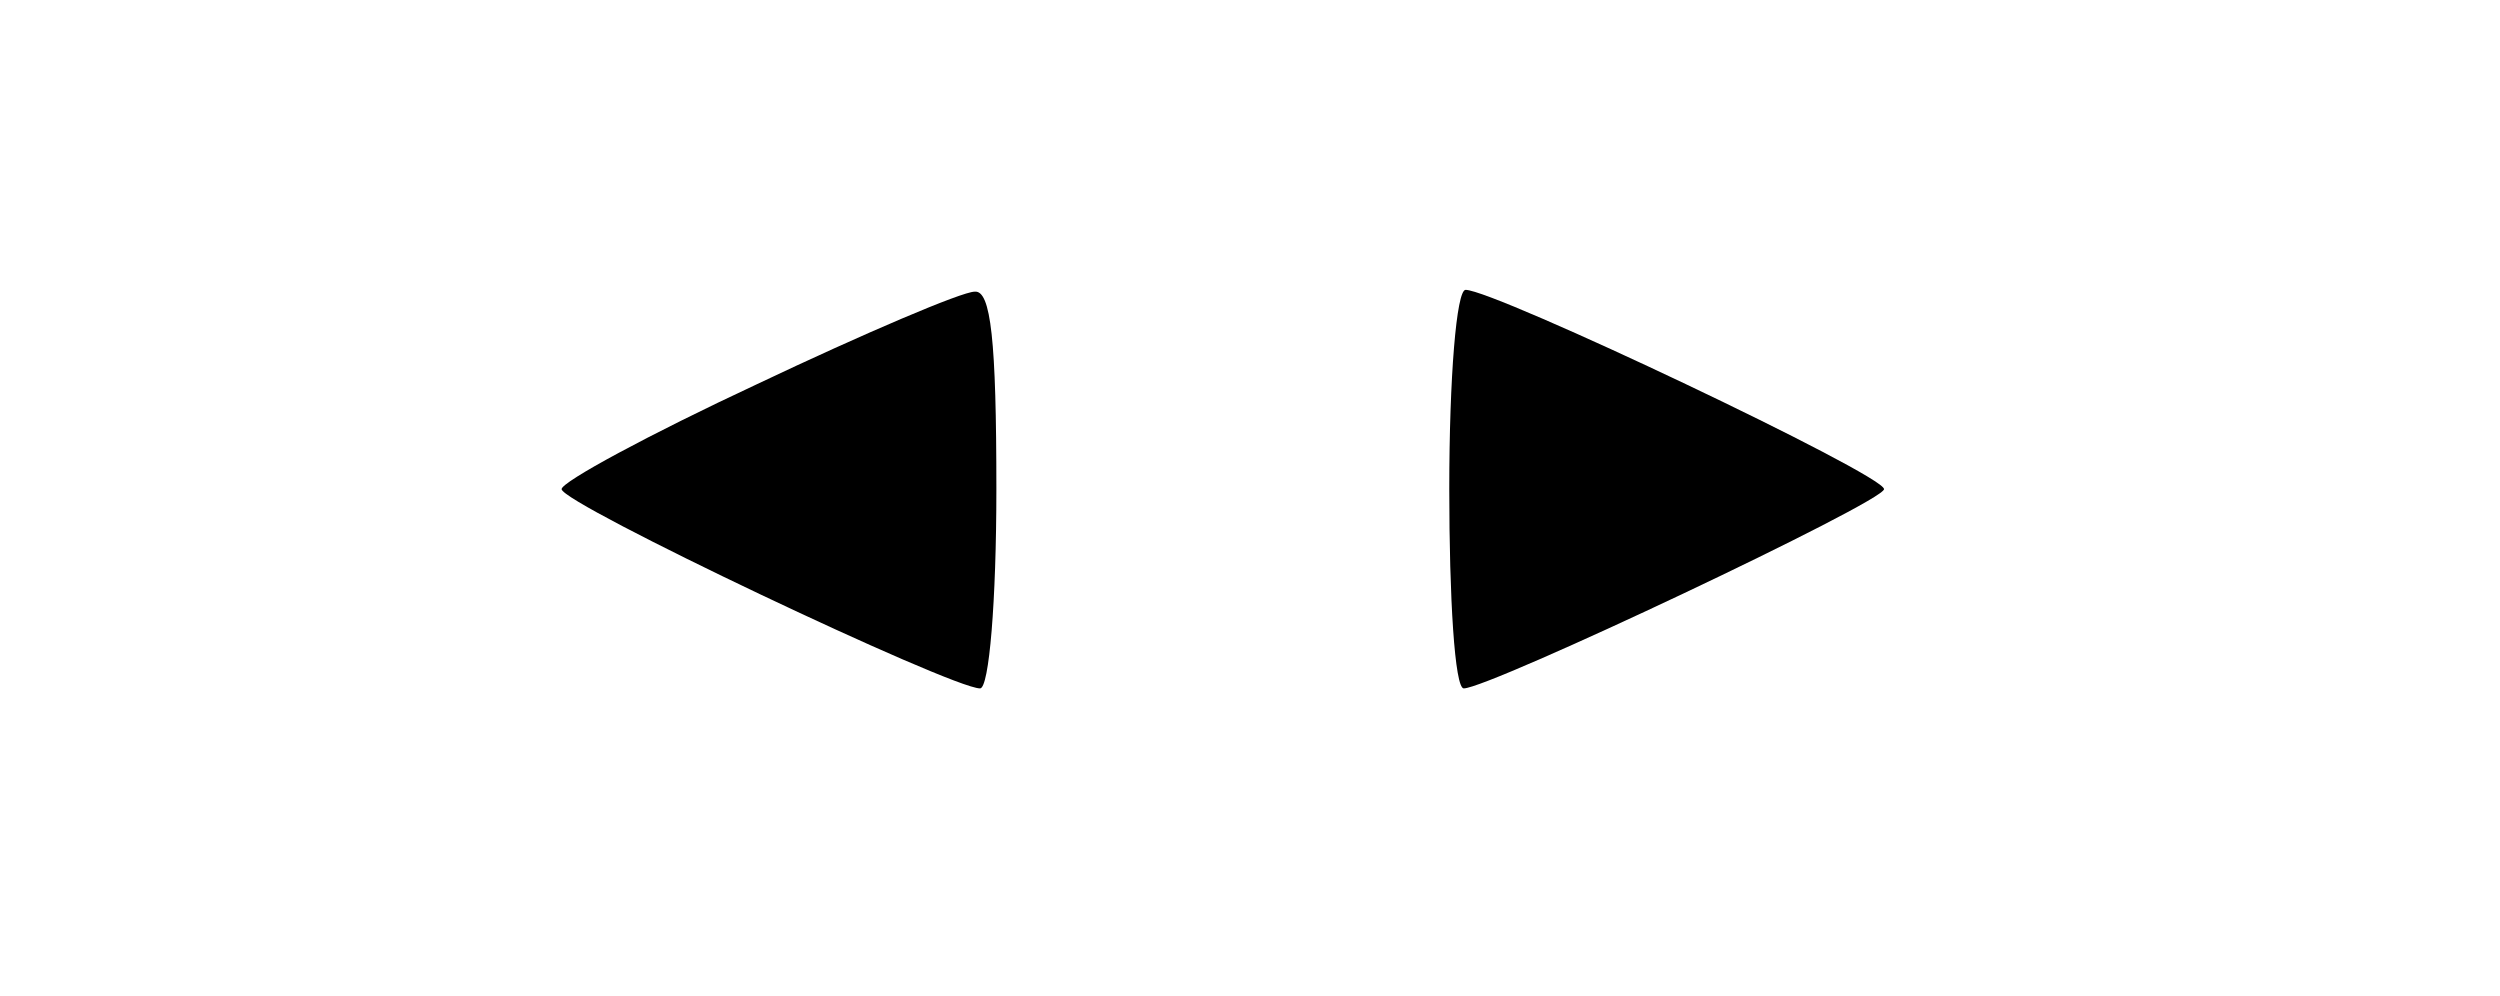 <?xml version="1.0" standalone="no"?>
<!DOCTYPE svg PUBLIC "-//W3C//DTD SVG 20010904//EN"
 "http://www.w3.org/TR/2001/REC-SVG-20010904/DTD/svg10.dtd">
<svg version="1.0" xmlns="http://www.w3.org/2000/svg"
 width="138pt" height="55pt" viewBox="0 0 138 55"
 preserveAspectRatio="xMidYMid meet">
<g transform="translate(0,55) scale(0.1,-0.1)"
fill="#000000" stroke="none">
<path d="M418 338 c-60 -28 -108 -54 -108 -58 0 -8 215 -110 231 -110 5 0 9
48 9 110 0 82 -3 110 -12 109 -7 0 -61 -23 -120 -51z"/>
<path d="M800 280 c0 -60 3 -110 8 -110 14 0 232 103 232 110 0 8 -215 110
-231 110 -5 0 -9 -48 -9 -110z"/>
</g>
</svg>
